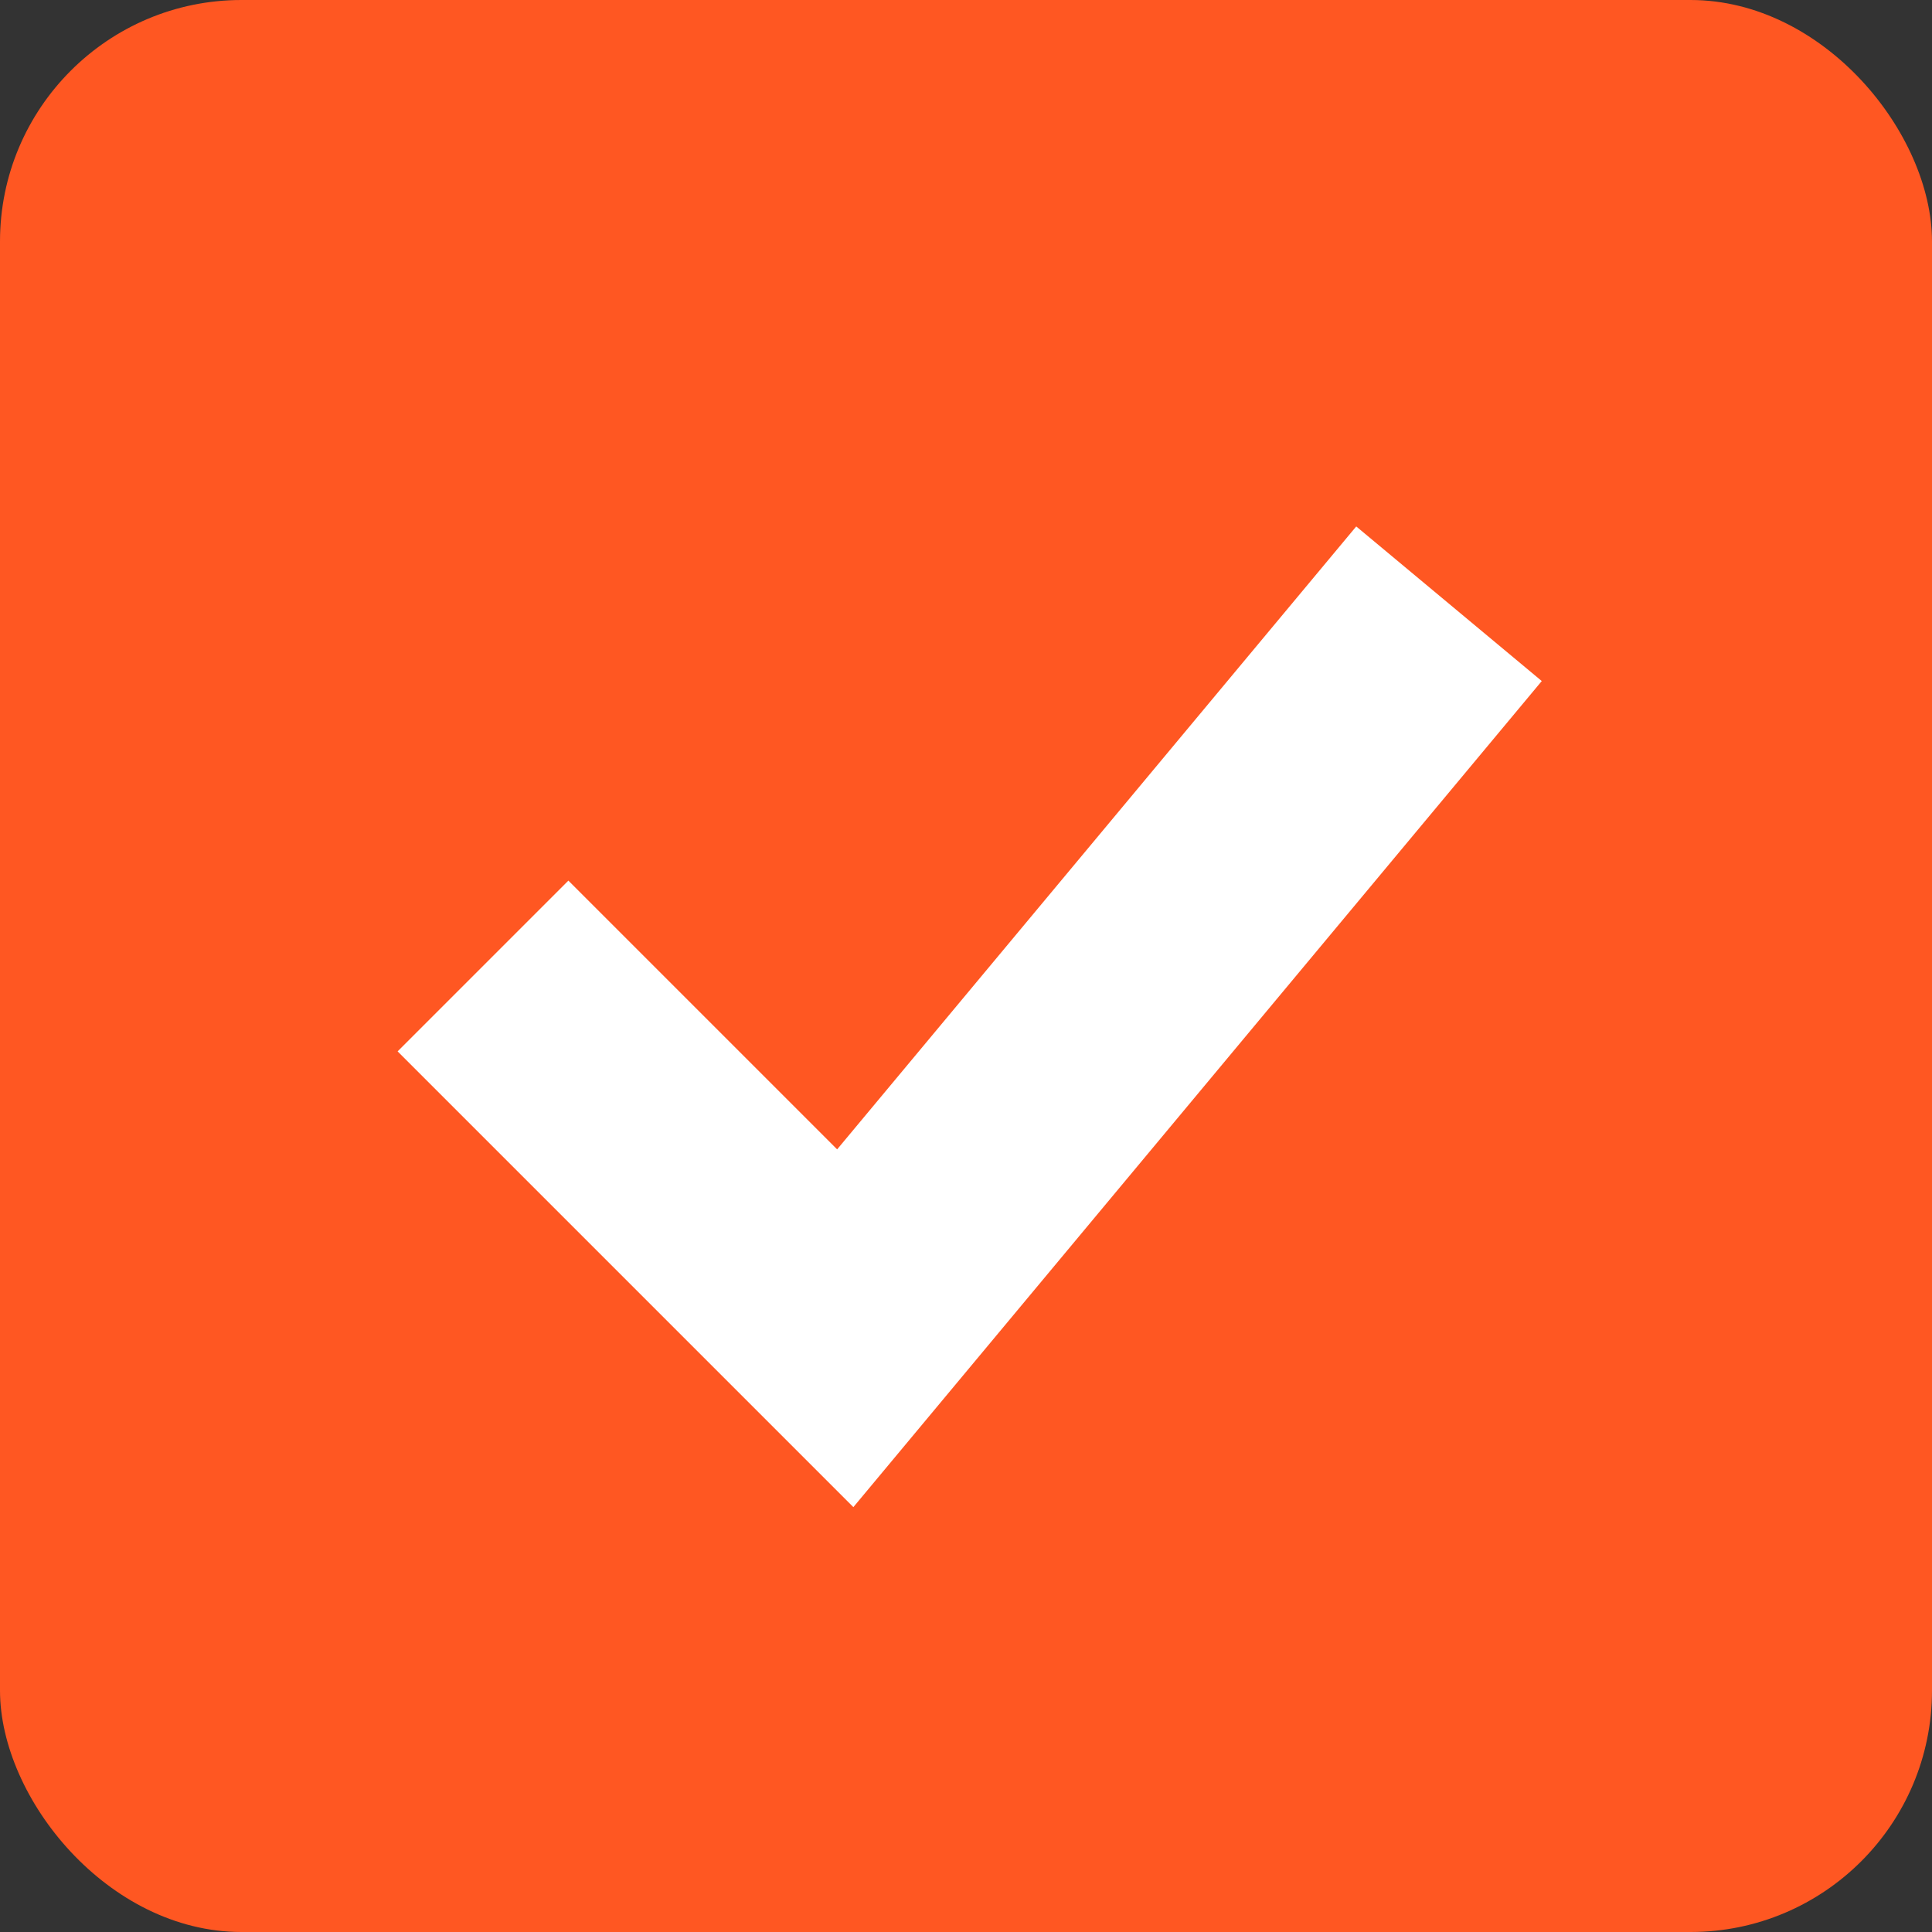 <svg xmlns="http://www.w3.org/2000/svg" width="128" height="128" viewBox="0 0 128 128">
  <rect x="0" y="0" width="128" height="128" fill="#333333" stroke="none"/>
  <rect width="128" height="128" fill="#FF5722" rx="16" ry="16" />
  <path d="M32 64 L56 88 L96 40" stroke="white" stroke-width="16" fill="none" />
</svg>